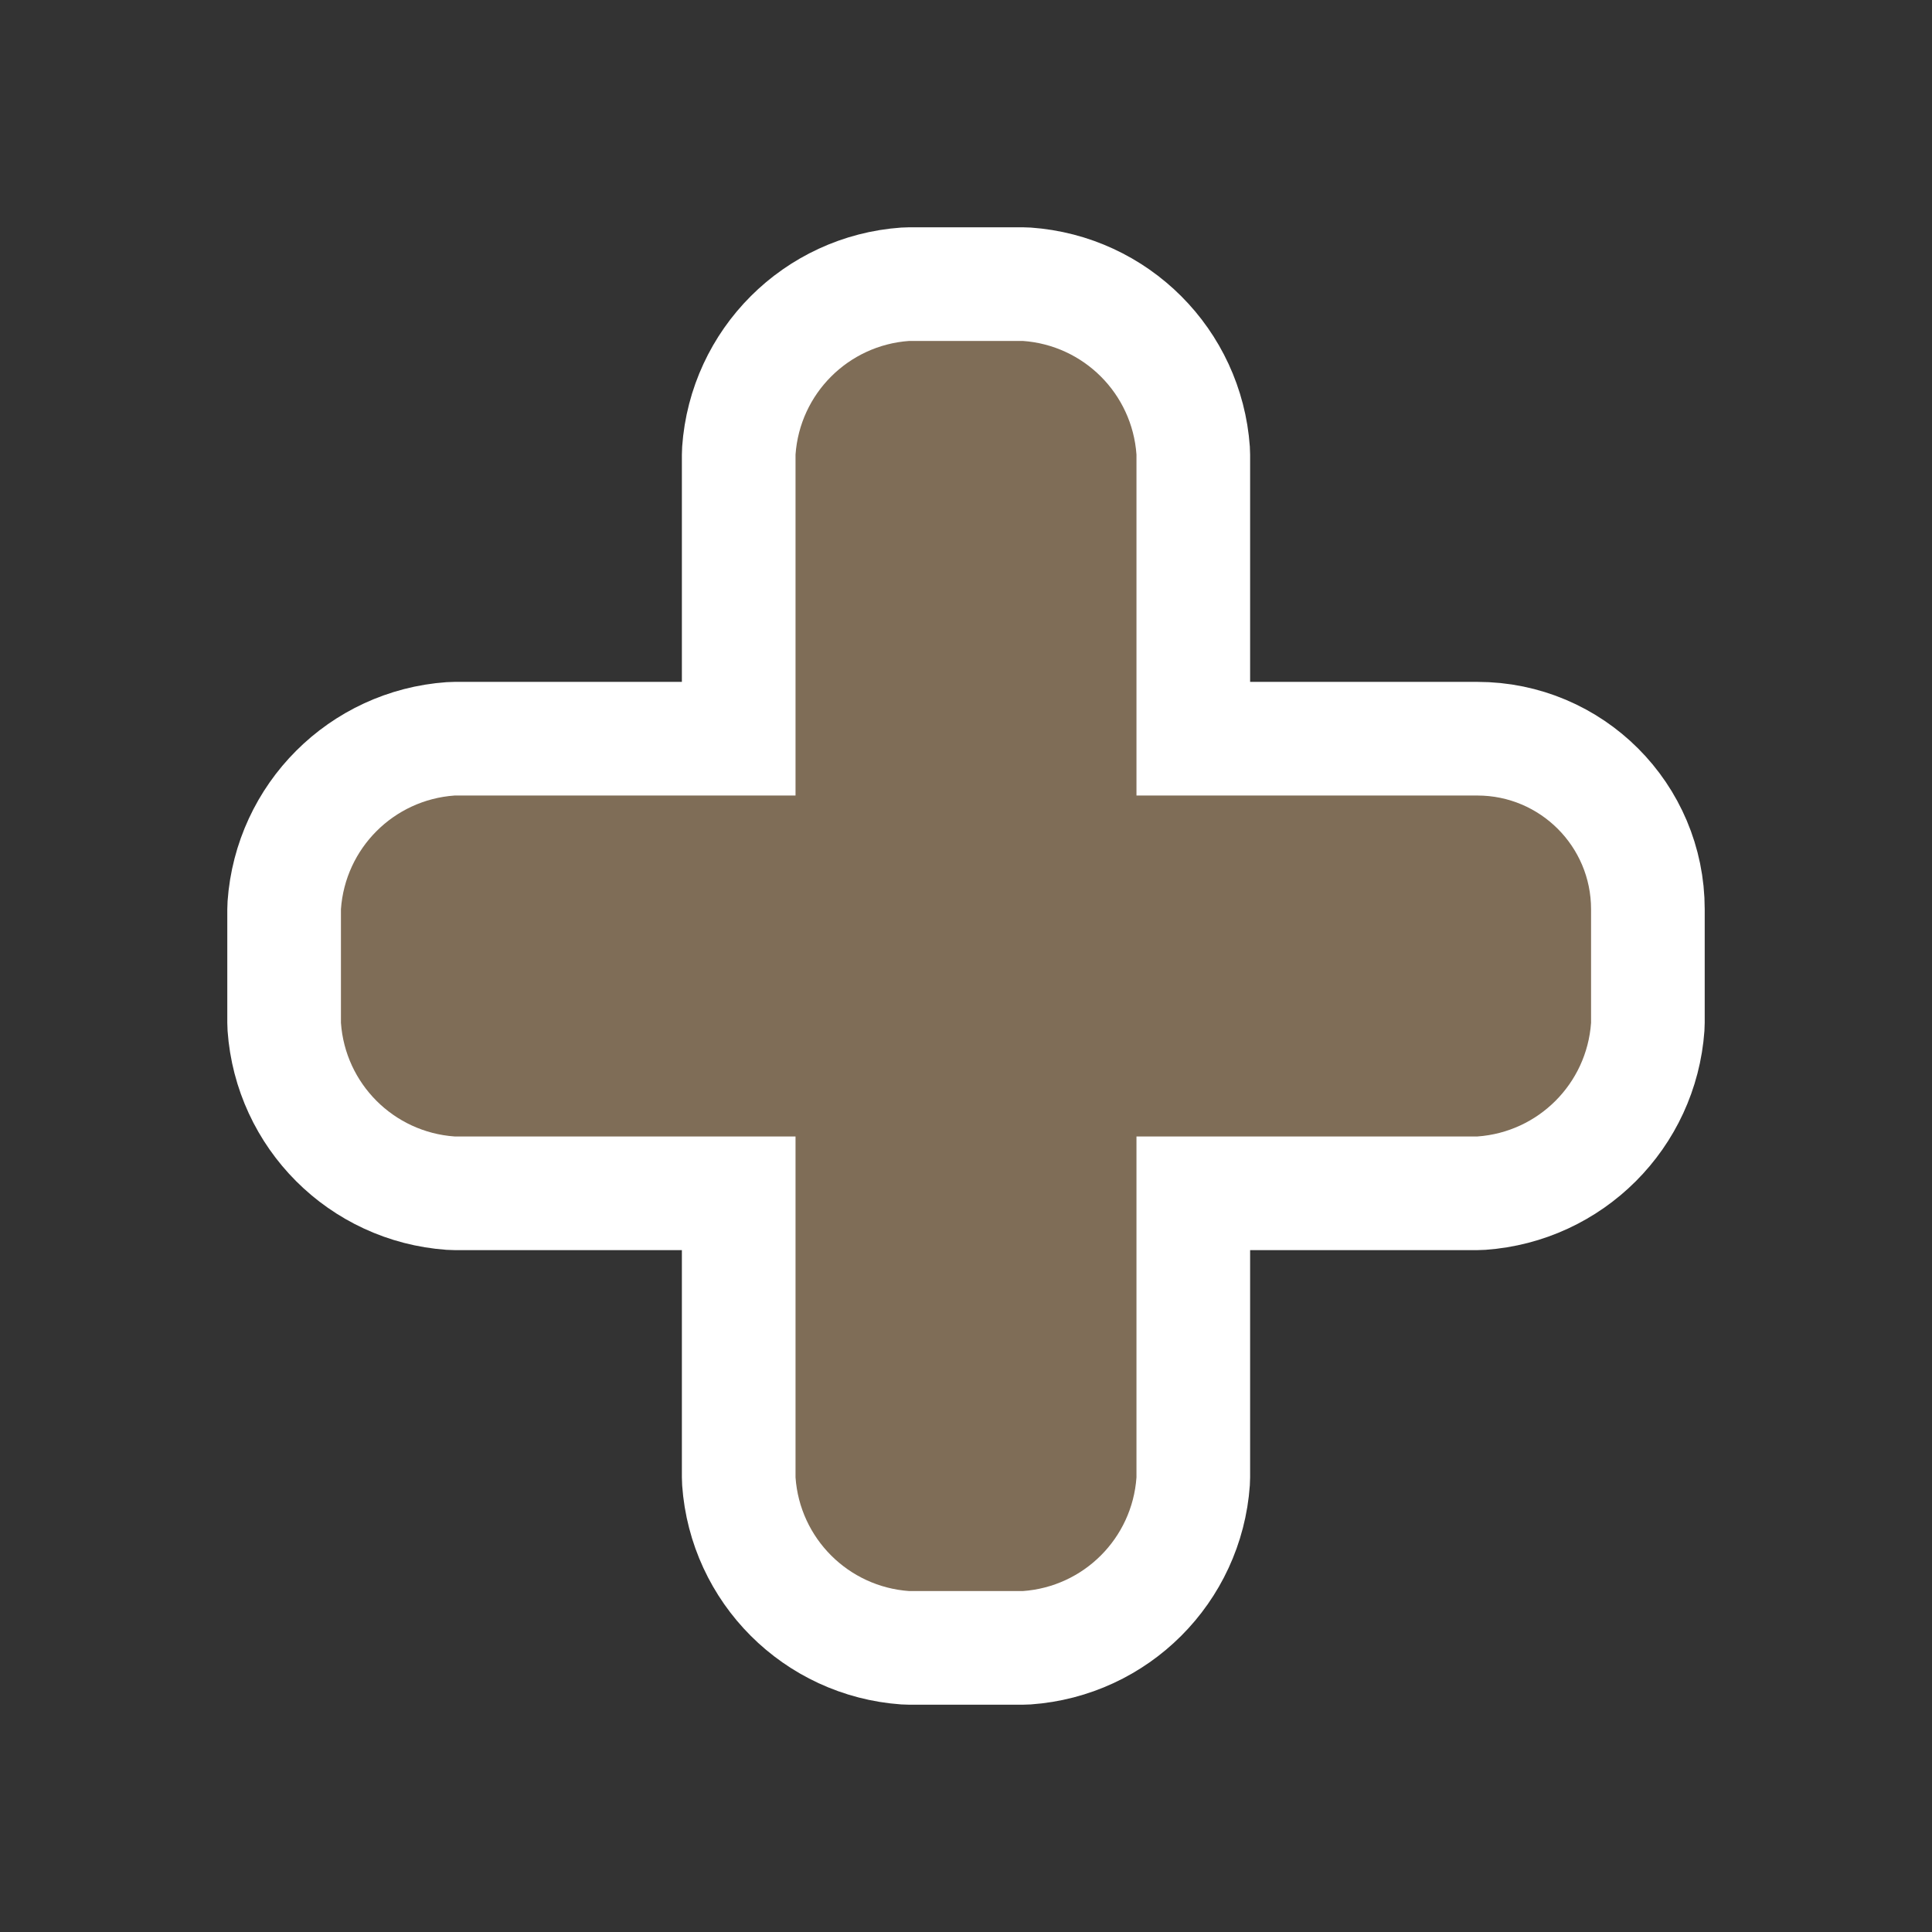 <svg xmlns="http://www.w3.org/2000/svg" width="17" height="17" viewBox="0 0 17 17"><rect x="0" y="0" width="17" height="17" fill="#333333" stroke="none"/><title>hospital-11.svg</title><rect width="17" height="17" x="0" y="0" fill="none"/><path fill="#fff" stroke="#fff" stroke-width="2" d="M10,4H7V1C6.962,0.464,6.536,0.038,6,0H5C4.464,0.038,4.038,0.464,4,1v3H1C0.464,4.038,0.038,4.464,0,5v1	c0.038,0.536,0.464,0.962,1,1h3v3c0.038,0.536,0.464,0.962,1,1h1c0.536-0.038,0.962-0.464,1-1V7h3	c0.536-0.038,0.962-0.464,1-1V5C11,4.448,10.552,4,10,4z" transform="translate(3 3)" style="stroke-linejoin:round;stroke-miterlimit:4"/><path fill="#7f6d57" d="M10,4H7V1C6.962,0.464,6.536,0.038,6,0H5C4.464,0.038,4.038,0.464,4,1v3H1C0.464,4.038,0.038,4.464,0,5v1	c0.038,0.536,0.464,0.962,1,1h3v3c0.038,0.536,0.464,0.962,1,1h1c0.536-0.038,0.962-0.464,1-1V7h3	c0.536-0.038,0.962-0.464,1-1V5C11,4.448,10.552,4,10,4z" transform="translate(3 3)"/></svg>